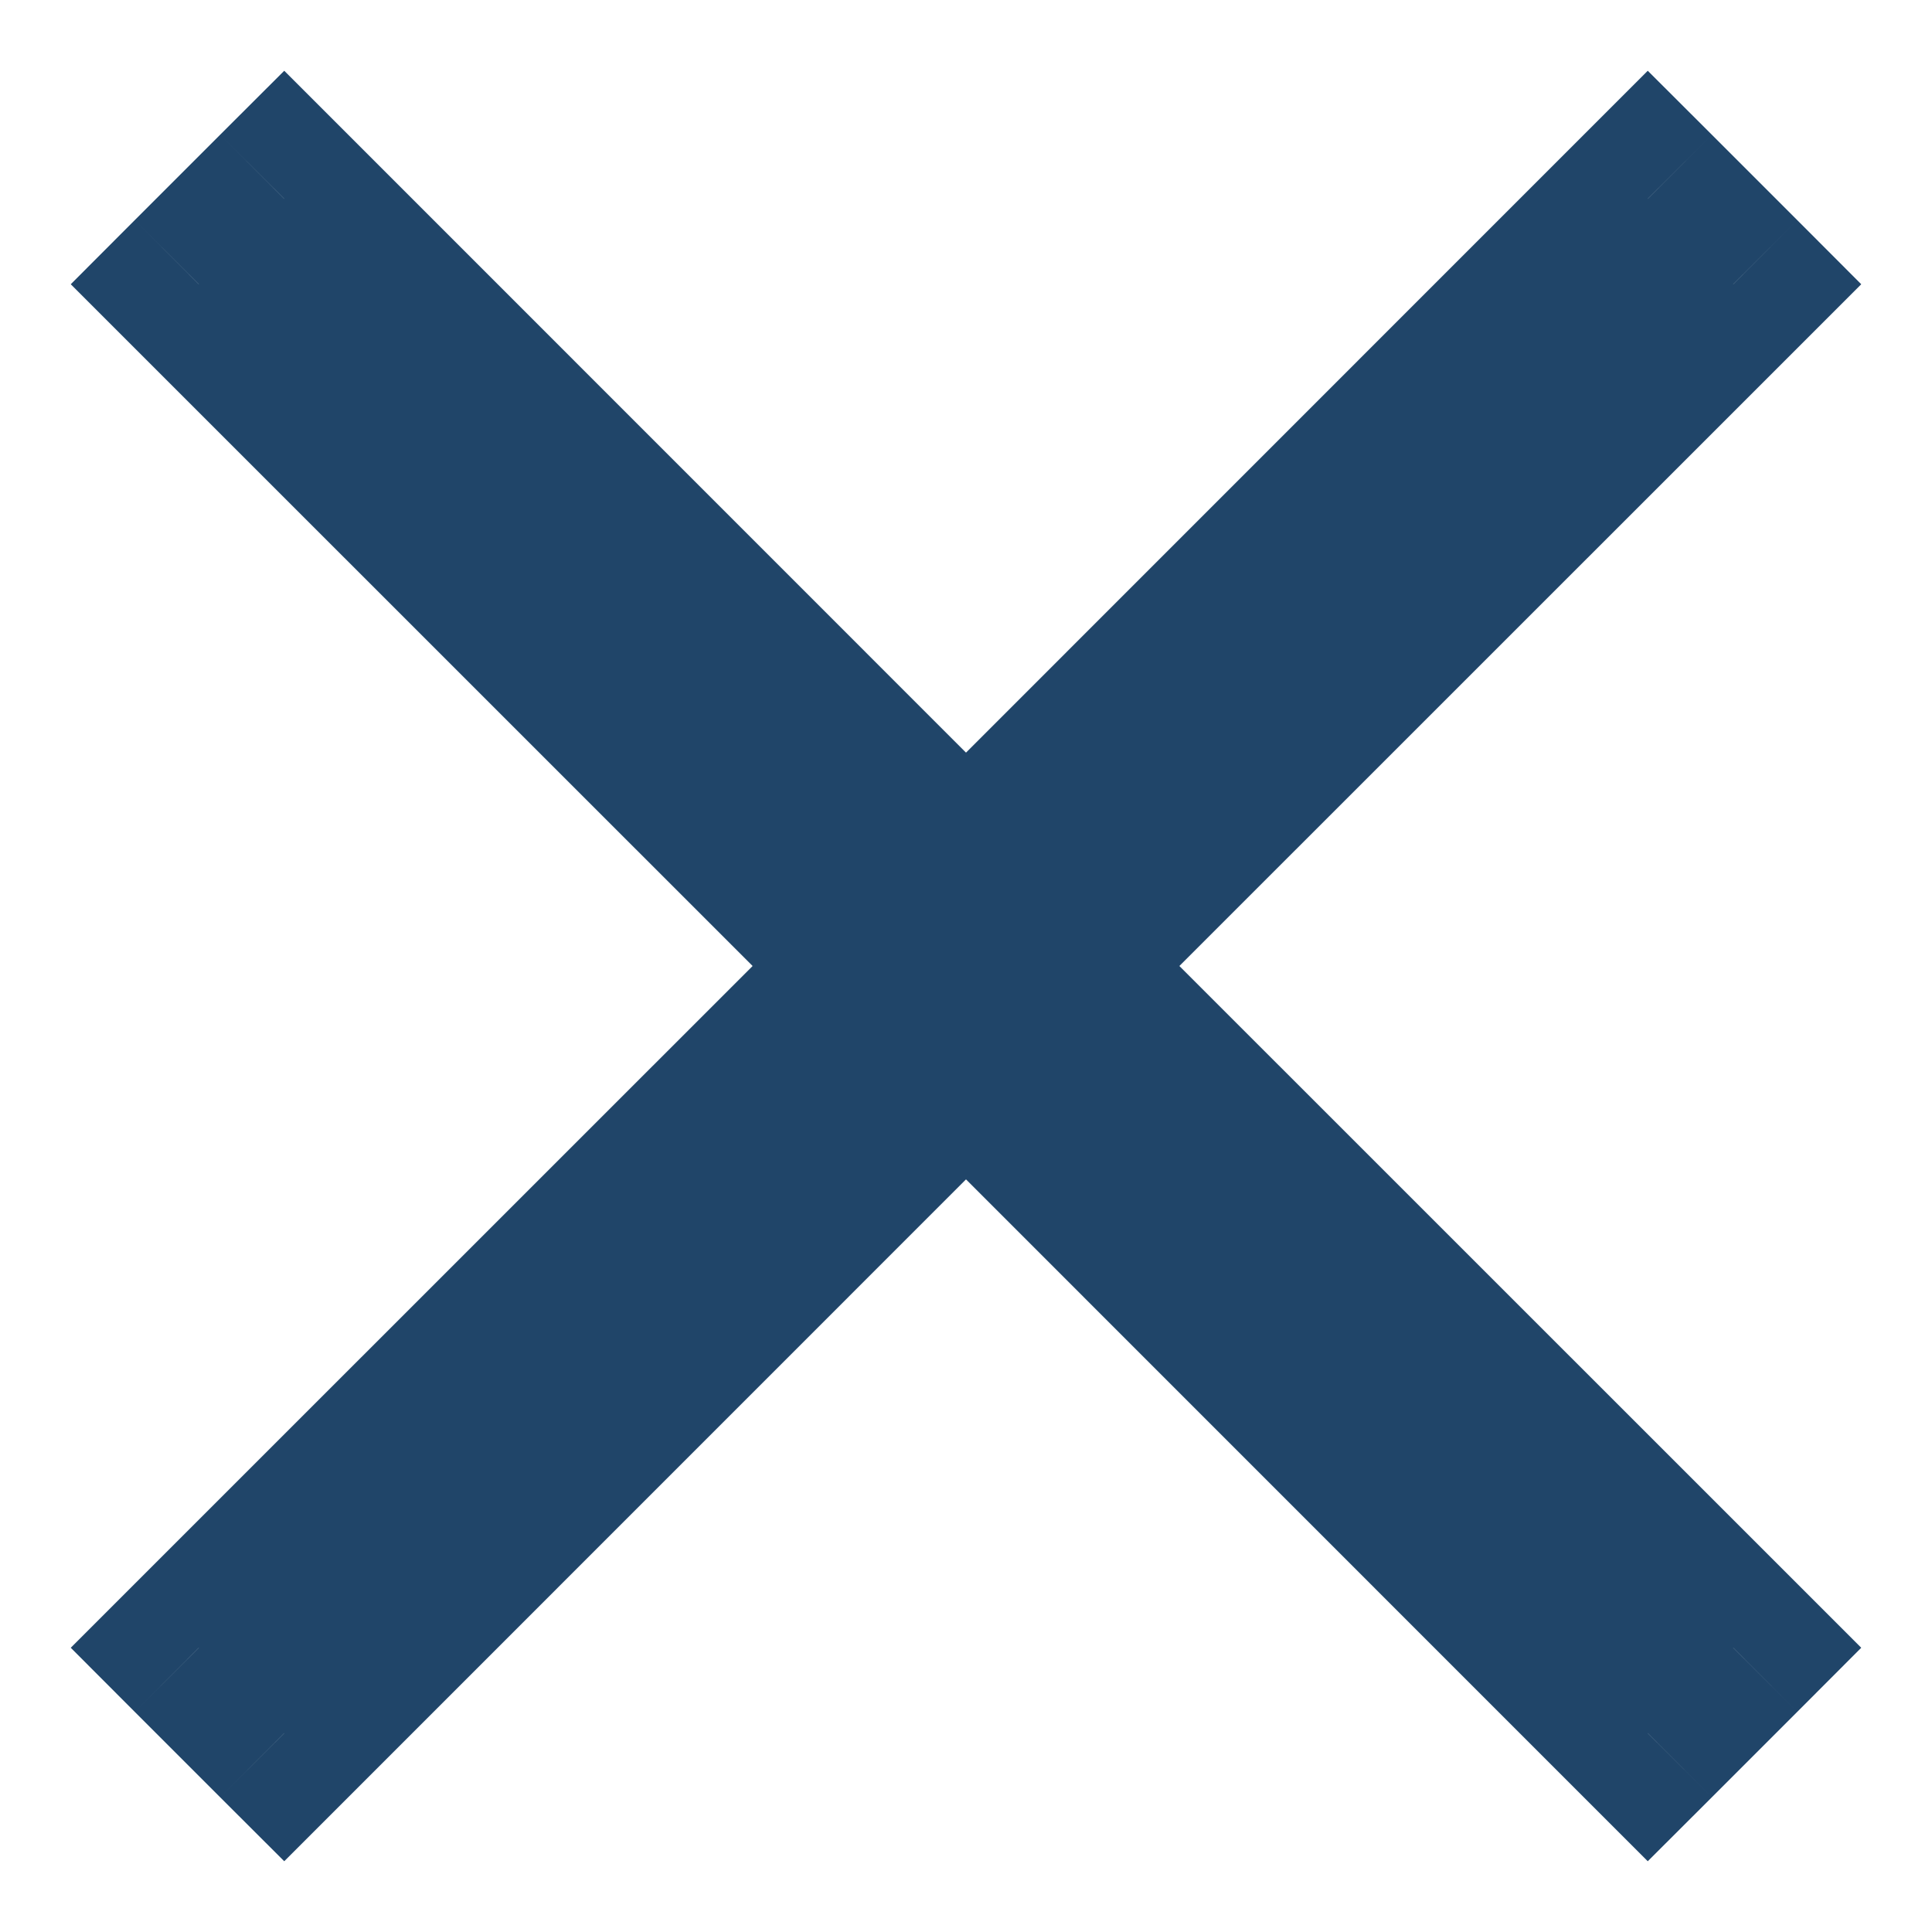 <svg width="16" height="16" viewBox="0 0 16 16" fill="#204569" xmlns="http://www.w3.org/2000/svg">
    <path d="M1.646 13.646L1.116 13.116L0.586 13.646L1.116 14.177L1.646 13.646ZM7.293 8L7.823 8.53L8.354 8L7.823 7.47L7.293 8ZM2.354 14.354L1.823 14.884L2.354 15.414L2.884 14.884L2.354 14.354ZM8 8.707L8.53 8.177L8 7.646L7.47 8.177L8 8.707ZM13.646 14.354L13.116 14.884L13.646 15.414L14.177 14.884L13.646 14.354ZM14.354 13.646L14.884 14.177L15.414 13.646L14.884 13.116L14.354 13.646ZM8.707 8L8.177 7.47L7.646 8L8.177 8.53L8.707 8ZM14.354 2.354L14.884 2.884L15.414 2.354L14.884 1.823L14.354 2.354ZM13.646 1.646L14.177 1.116L13.646 0.586L13.116 1.116L13.646 1.646ZM8 7.293L7.47 7.823L8 8.354L8.53 7.823L8 7.293ZM2.354 1.646L2.884 1.116L2.354 0.586L1.823 1.116L2.354 1.646ZM1.646 2.354L1.116 1.823L0.586 2.354L1.116 2.884L1.646 2.354ZM2.177 14.177L7.823 8.53L6.763 7.47L1.116 13.116L2.177 14.177ZM2.884 13.823L2.177 13.116L1.116 14.177L1.823 14.884L2.884 13.823ZM7.47 8.177L1.823 13.823L2.884 14.884L8.53 9.237L7.47 8.177ZM7.47 9.237L13.116 14.884L14.177 13.823L8.53 8.177L7.47 9.237ZM14.177 14.884L14.884 14.177L13.823 13.116L13.116 13.823L14.177 14.884ZM14.884 13.116L9.237 7.47L8.177 8.53L13.823 14.177L14.884 13.116ZM13.823 1.823L8.177 7.47L9.237 8.53L14.884 2.884L13.823 1.823ZM13.116 2.177L13.823 2.884L14.884 1.823L14.177 1.116L13.116 2.177ZM8.53 7.823L14.177 2.177L13.116 1.116L7.47 6.763L8.53 7.823ZM8.53 6.763L2.884 1.116L1.823 2.177L7.47 7.823L8.53 6.763ZM1.823 1.116L1.116 1.823L2.177 2.884L2.884 2.177L1.823 1.116ZM1.116 2.884L6.763 8.53L7.823 7.47L2.177 1.823L1.116 2.884Z"/>
</svg>
